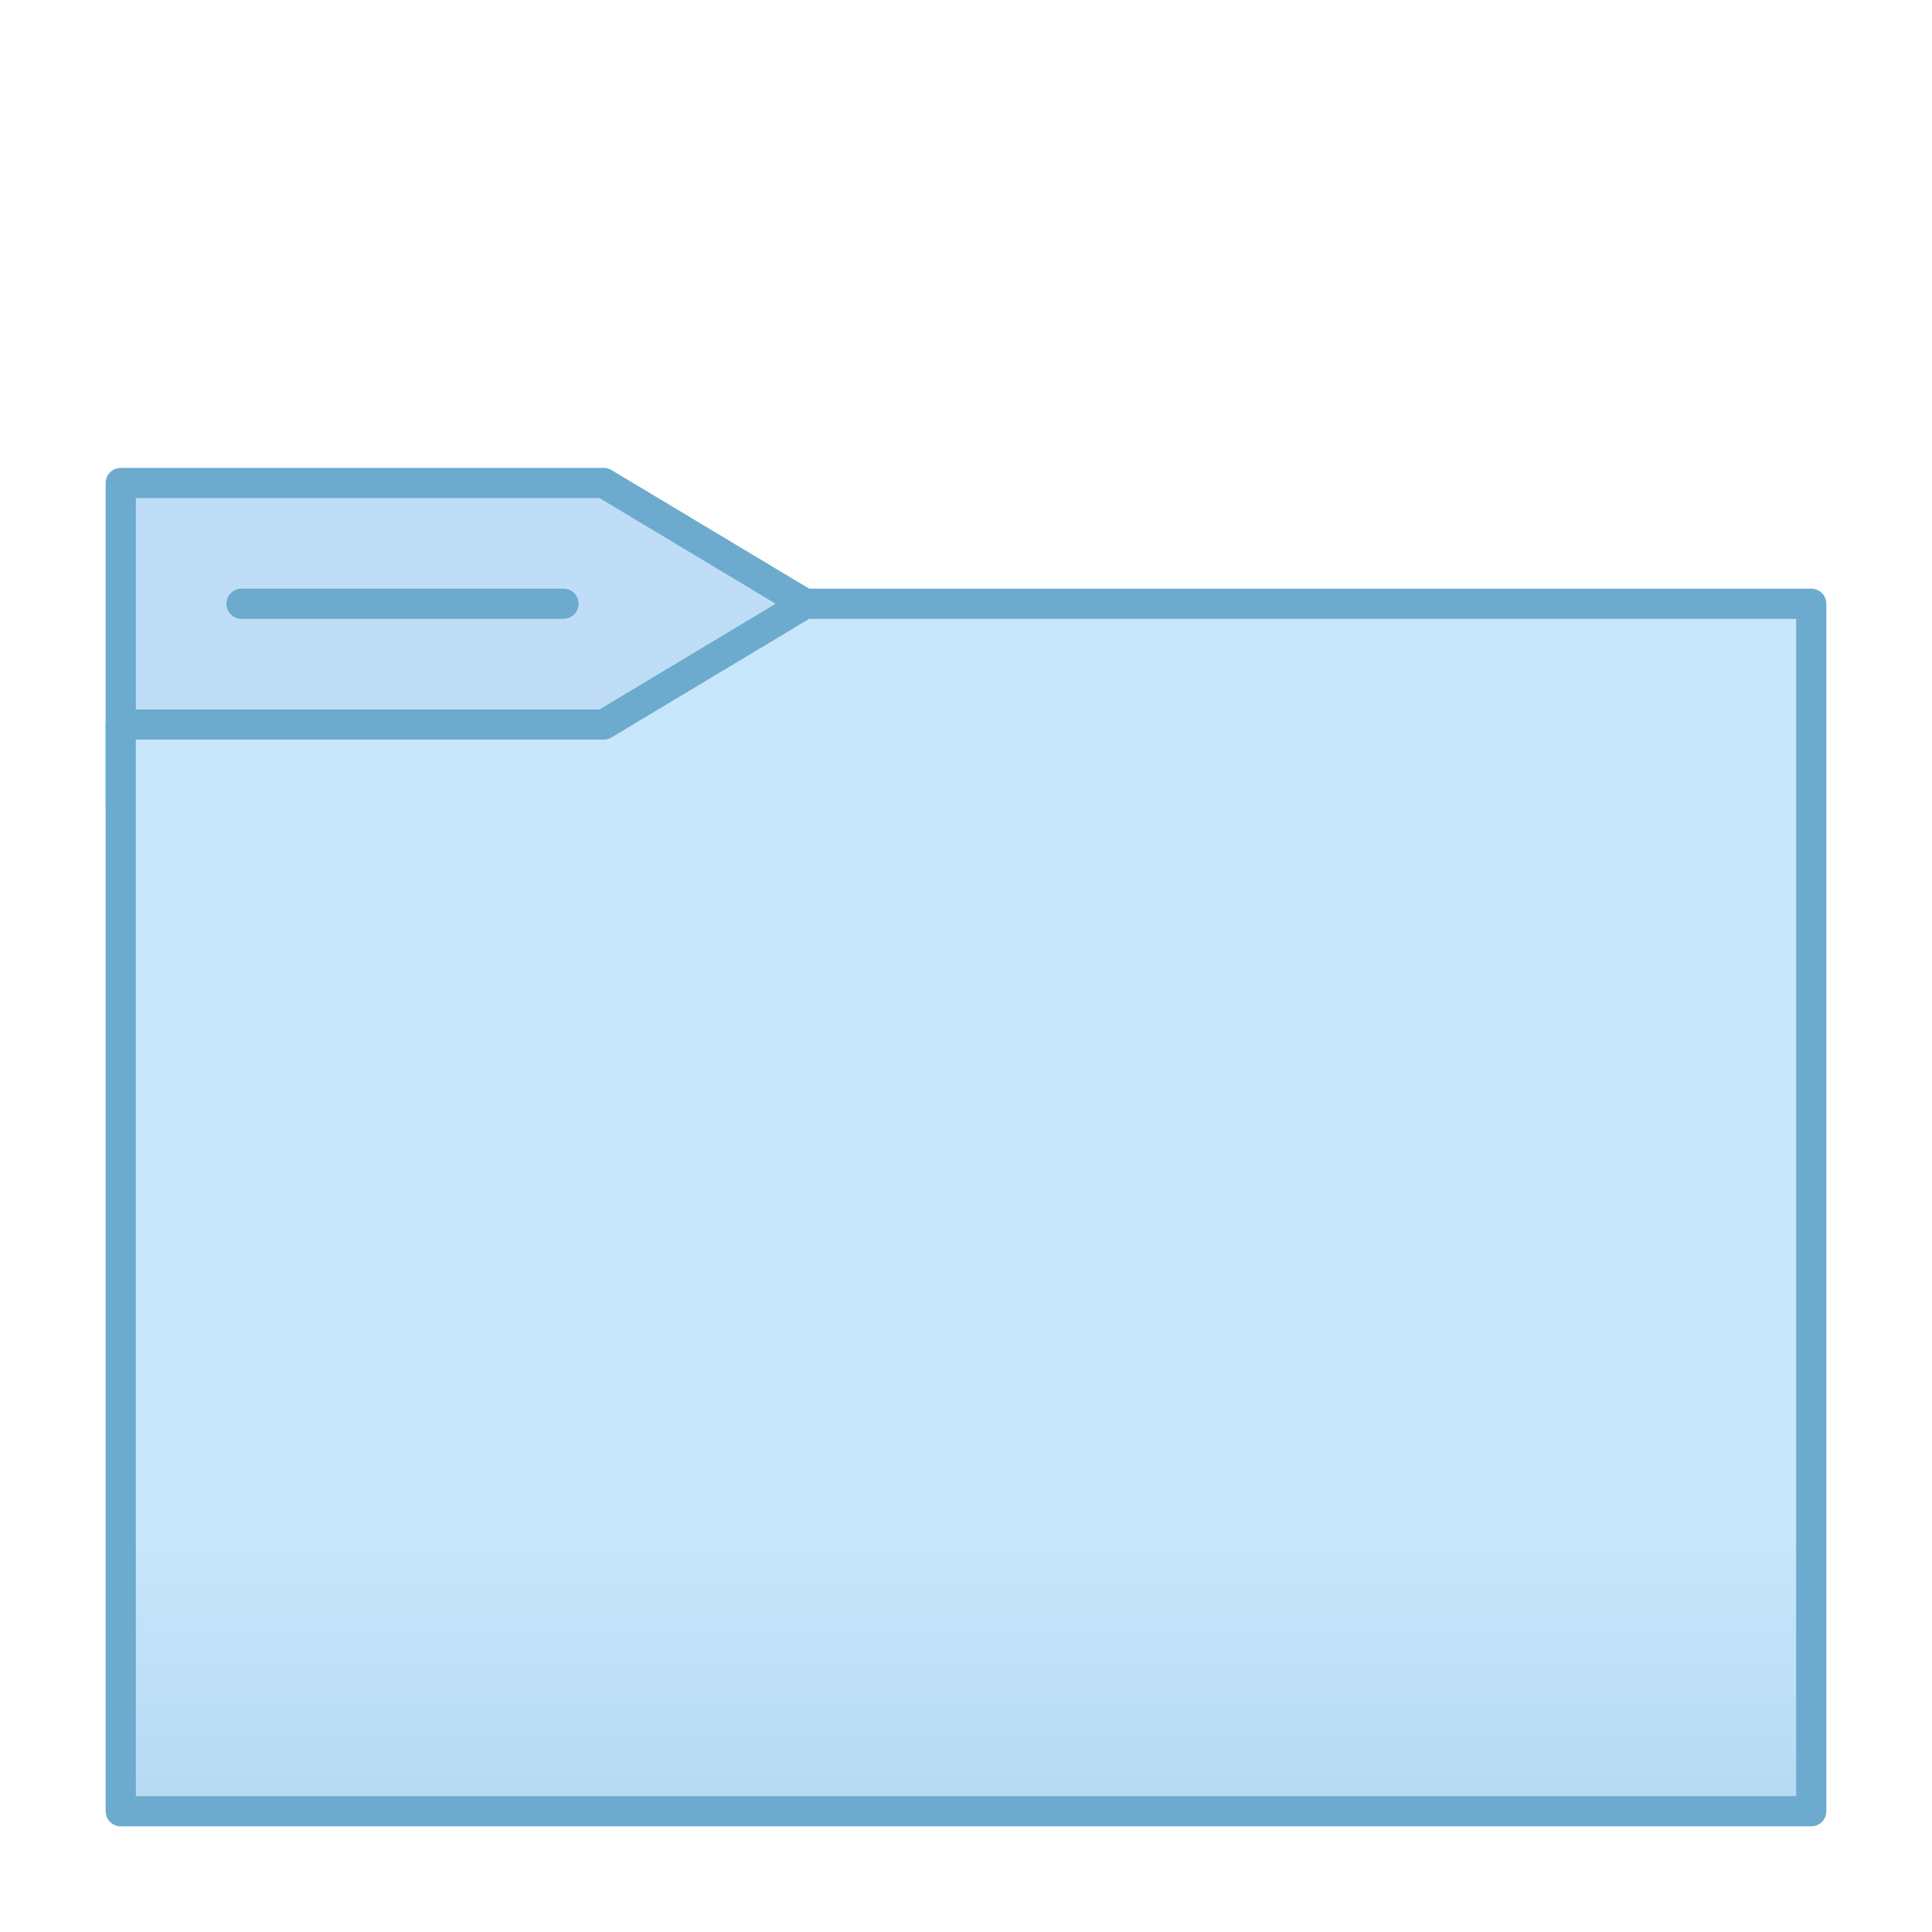 <?xml version="1.0" encoding="UTF-8" standalone="no"?>
<!-- Created with Inkscape (http://www.inkscape.org/) -->

<svg
   xmlns:dc="http://purl.org/dc/elements/1.1/"
   xmlns:cc="http://creativecommons.org/ns#"
   xmlns:rdf="http://www.w3.org/1999/02/22-rdf-syntax-ns#"
   xmlns:svg="http://www.w3.org/2000/svg"
   xmlns="http://www.w3.org/2000/svg"
   xmlns:xlink="http://www.w3.org/1999/xlink"
   xmlns:sodipodi="http://sodipodi.sourceforge.net/DTD/sodipodi-0.dtd"
   xmlns:inkscape="http://www.inkscape.org/namespaces/inkscape"
   width="32"
   height="32"
   id="svg4216"
   version="1.1"
   inkscape:version="0.91 r13725"
   viewBox="0 0 32 32"
   sodipodi:docname="folder.svg">
  <defs
     id="defs4218">
    <linearGradient
       inkscape:collect="always"
       id="linearGradient5451">
      <stop
         style="stop-color:#c8e6fc;stop-opacity:1;"
         offset="0"
         id="stop5453" />
      <stop
         style="stop-color:#6caace;stop-opacity:1"
         offset="1"
         id="stop5455" />
    </linearGradient>
    <linearGradient
       inkscape:collect="always"
       xlink:href="#linearGradient5451"
       id="linearGradient5457"
       x1="20"
       y1="54"
       x2="20"
       y2="89"
       gradientUnits="userSpaceOnUse"
       gradientTransform="matrix(0.667,0,0,0.667,0,21.333)" />
  </defs>
  <sodipodi:namedview
     id="base"
     pagecolor="#242424"
     bordercolor="#666666"
     borderopacity="1.0"
     inkscape:pageopacity="0"
     inkscape:pageshadow="2"
     inkscape:zoom="11"
     inkscape:cx="5.2174495"
     inkscape:cy="17.698879"
     inkscape:current-layer="layer1"
     showgrid="false"
     inkscape:document-units="px"
     inkscape:grid-bbox="true"
     showguides="false"
     inkscape:guide-bbox="true"
     objecttolerance="10000"
     guidetolerance="10000"
     inkscape:snap-path-clip="true"
     inkscape:snap-perpendicular="true"
     inkscape:snap-tangential="true"
     inkscape:window-width="1366"
     inkscape:window-height="704"
     inkscape:window-x="0"
     inkscape:window-y="27"
     inkscape:window-maximized="1">
    <inkscape:grid
       type="xygrid"
       id="grid4764" />
    <sodipodi:guide
       position="-2,64"
       orientation="0,1"
       id="guide4766" />
    <sodipodi:guide
       position="0,57"
       orientation="1,0"
       id="guide4768" />
    <sodipodi:guide
       position="64,51"
       orientation="1,0"
       id="guide4770" />
    <sodipodi:guide
       position="17,0"
       orientation="0,1"
       id="guide4772" />
    <sodipodi:guide
       position="12,27"
       orientation="0,1"
       id="guide4777" />
    <sodipodi:guide
       position="20,29"
       orientation="1,0"
       id="guide4779" />
    <sodipodi:guide
       position="13,30"
       orientation="0,1"
       id="guide4781" />
  </sodipodi:namedview>
  <g
     id="layer1"
     inkscape:label="Layer 1"
     inkscape:groupmode="layer"
     transform="translate(0,-32)">
    <path
       style="opacity:1;fill:#c0ddf8;fill-opacity:1;fill-rule:nonzero;stroke:#6caace;stroke-width:0.5;stroke-linecap:square;stroke-linejoin:round;stroke-miterlimit:4;stroke-dasharray:none;stroke-dashoffset:0.5;stroke-opacity:1"
       d="m 2,40 8,0 3.333,2 0,3.333 L 2,45.333 Z"
       id="rect5385"
       inkscape:connector-curvature="0"
       sodipodi:nodetypes="cccccc" />
    <path
       style="opacity:1;fill:url(#linearGradient5457);fill-opacity:1;fill-rule:nonzero;stroke:#6caace;stroke-width:0.5;stroke-linecap:square;stroke-linejoin:round;stroke-miterlimit:4;stroke-dasharray:none;stroke-dashoffset:0.5;stroke-opacity:1"
       d="m 2,44 8,0 3.333,-2 L 30,42 30,62 2,62 Z"
       id="rect5381"
       inkscape:connector-curvature="0"
       sodipodi:nodetypes="ccccccc" />
    <path
       style="fill:none;fill-rule:evenodd;stroke:#6caace;stroke-width:0.5;stroke-linecap:round;stroke-linejoin:miter;stroke-miterlimit:4;stroke-dasharray:none;stroke-opacity:1"
       d="m 4,42 5.333,0"
       id="path5388"
       inkscape:connector-curvature="0"
       sodipodi:nodetypes="cc" />
    <rect
       style="opacity:1;fill:#ffffff;fill-opacity:0;fill-rule:nonzero;stroke:none;stroke-width:2.3;stroke-linecap:butt;stroke-linejoin:round;stroke-miterlimit:4;stroke-dasharray:none;stroke-dashoffset:0;stroke-opacity:1"
       id="rect4148"
       width="32"
       height="32"
       x="0"
       y="32" />
  </g>
</svg>
